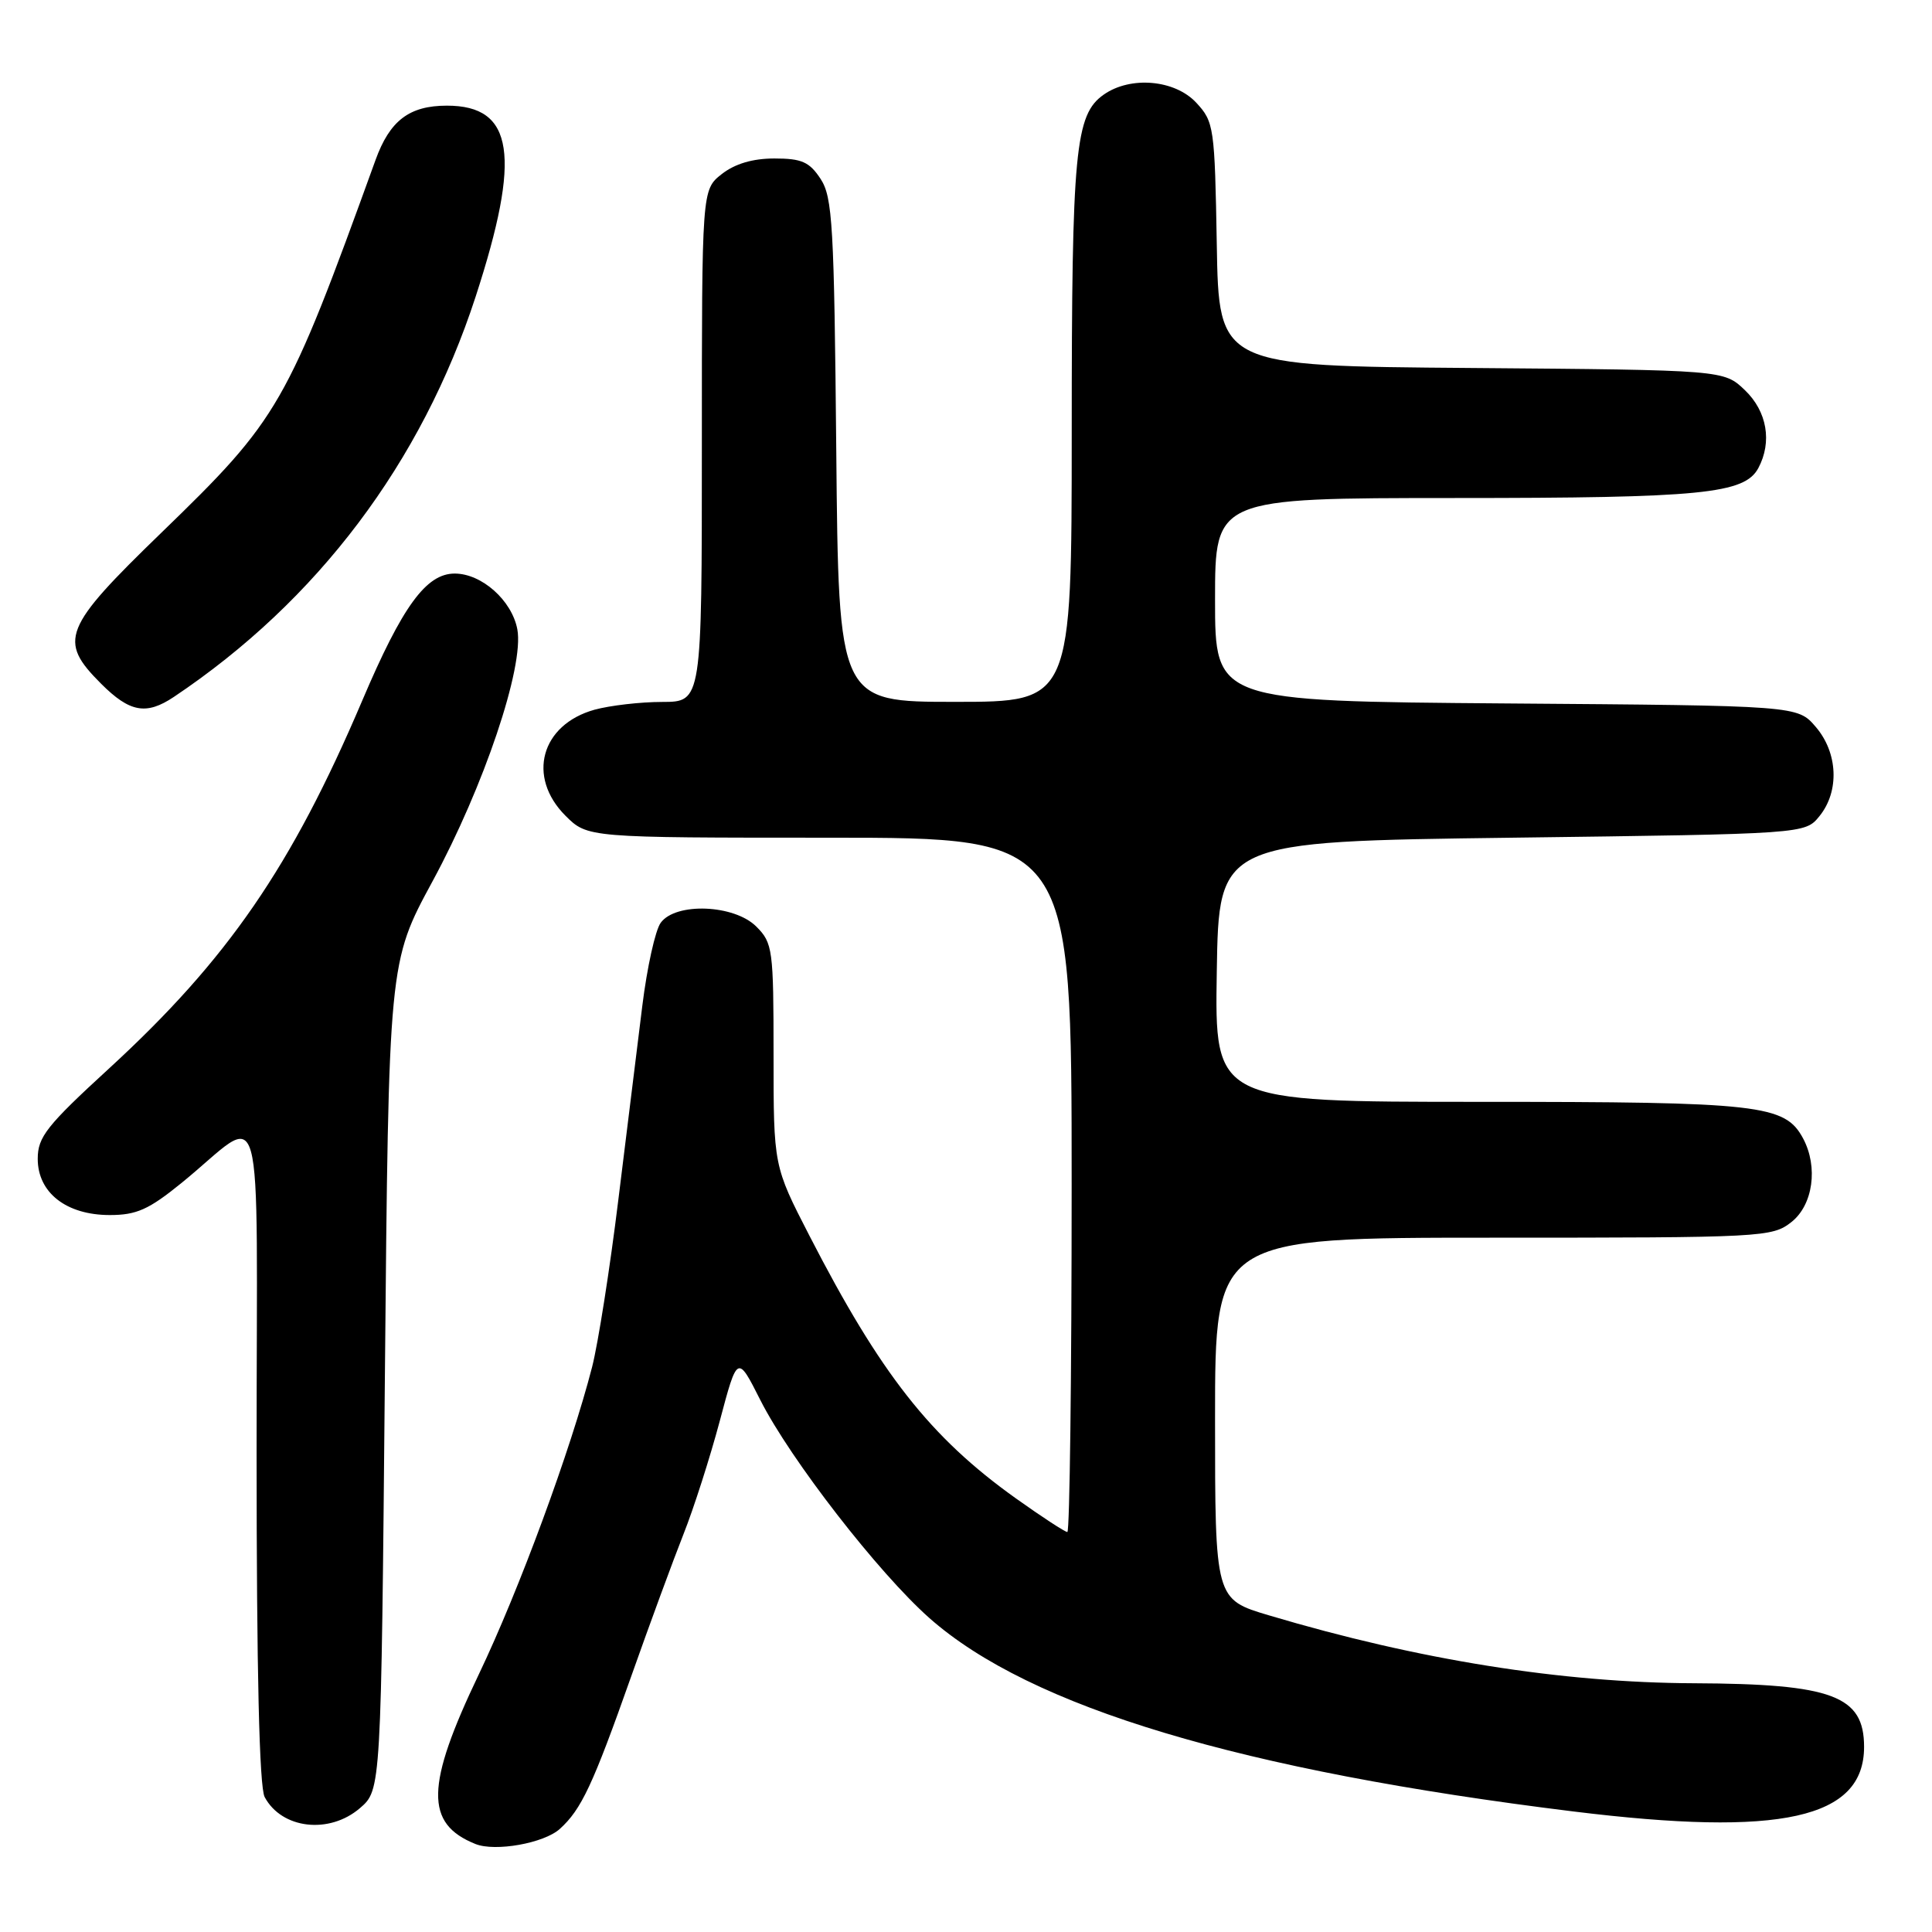 <?xml version="1.0" encoding="UTF-8" standalone="no"?>
<!DOCTYPE svg PUBLIC "-//W3C//DTD SVG 1.1//EN" "http://www.w3.org/Graphics/SVG/1.1/DTD/svg11.dtd" >
<svg xmlns="http://www.w3.org/2000/svg" xmlns:xlink="http://www.w3.org/1999/xlink" version="1.1" viewBox="0 0 256 256">
 <g >
 <path fill="currentColor"
d=" M 74.18 242.34 C 77.04 239.75 78.55 236.53 83.63 222.15 C 86.09 215.19 89.21 206.71 90.56 203.30 C 91.92 199.88 94.08 193.13 95.37 188.30 C 97.71 179.50 97.71 179.50 100.75 185.52 C 104.73 193.38 116.41 208.44 123.16 214.41 C 136.52 226.22 164.42 234.60 208.50 240.03 C 236.02 243.42 247.00 240.98 247.00 231.47 C 247.00 224.69 242.80 223.12 224.47 223.04 C 206.92 222.97 187.97 219.95 168.17 214.05 C 161.00 211.92 161.00 211.92 161.00 187.96 C 161.00 164.00 161.00 164.00 197.87 164.00 C 233.65 164.00 234.81 163.94 237.37 161.93 C 240.24 159.67 240.94 154.63 238.92 150.85 C 236.52 146.37 233.27 146.00 196.01 146.00 C 160.95 146.00 160.95 146.00 161.23 128.75 C 161.50 111.50 161.50 111.50 200.34 111.00 C 239.18 110.50 239.18 110.50 241.09 108.14 C 243.76 104.85 243.54 99.74 240.59 96.31 C 238.18 93.50 238.18 93.50 199.59 93.21 C 161.00 92.91 161.00 92.91 161.00 79.46 C 161.00 66.00 161.00 66.00 192.75 65.99 C 225.51 65.99 231.16 65.43 232.99 62.02 C 234.84 58.55 234.15 54.52 231.21 51.70 C 228.42 49.03 228.42 49.03 194.96 48.76 C 161.50 48.50 161.50 48.50 161.23 32.37 C 160.96 16.86 160.86 16.14 158.52 13.62 C 155.69 10.56 149.82 10.04 146.26 12.53 C 142.46 15.19 142.01 19.88 142.01 57.25 C 142.00 93.00 142.00 93.00 126.56 93.00 C 111.12 93.00 111.12 93.00 110.81 59.70 C 110.53 29.84 110.32 26.13 108.73 23.70 C 107.25 21.45 106.23 21.00 102.61 21.00 C 99.73 21.00 97.38 21.70 95.63 23.07 C 93.00 25.15 93.00 25.15 93.00 59.07 C 93.00 93.00 93.00 93.00 87.75 93.01 C 84.86 93.01 80.83 93.48 78.78 94.04 C 71.68 96.02 69.78 102.93 74.92 108.08 C 77.85 111.00 77.85 111.00 109.92 111.00 C 142.00 111.00 142.00 111.00 142.00 157.00 C 142.00 182.30 141.74 203.00 141.43 203.00 C 141.12 203.00 138.04 200.99 134.59 198.53 C 123.27 190.45 116.68 182.06 107.25 163.73 C 102.50 154.50 102.50 154.50 102.50 139.78 C 102.50 125.80 102.39 124.95 100.22 122.78 C 97.30 119.85 89.54 119.54 87.55 122.27 C 86.83 123.24 85.74 128.19 85.11 133.27 C 84.48 138.35 83.05 149.93 81.93 159.00 C 80.82 168.07 79.25 178.03 78.46 181.12 C 75.62 192.15 68.79 210.68 63.44 221.87 C 56.38 236.63 56.29 241.65 63.00 244.34 C 65.62 245.39 72.08 244.24 74.18 242.34 Z  M 47.69 239.59 C 50.50 237.17 50.50 237.17 51.00 182.34 C 51.50 127.50 51.50 127.50 57.30 116.80 C 64.13 104.20 69.47 88.33 68.55 83.39 C 67.83 79.56 63.83 76.00 60.25 76.00 C 56.47 76.00 53.32 80.32 48.00 92.83 C 38.63 114.85 30.17 127.14 14.47 141.56 C 6.17 149.17 5.00 150.66 5.00 153.55 C 5.00 158.04 8.79 161.00 14.55 161.00 C 18.09 161.00 19.72 160.27 24.05 156.75 C 35.32 147.60 34.00 142.87 34.00 192.48 C 34.00 221.45 34.36 236.80 35.07 238.12 C 37.33 242.35 43.63 243.08 47.69 239.59 Z  M 23.03 92.35 C 42.07 79.61 55.86 61.31 63.03 39.29 C 69.10 20.63 68.10 14.00 59.22 14.00 C 54.24 14.00 51.65 15.97 49.76 21.20 C 37.97 53.78 37.01 55.45 21.41 70.56 C 8.32 83.24 7.67 84.87 13.40 90.60 C 17.19 94.39 19.38 94.79 23.03 92.35 Z "/>
</g>
</svg>